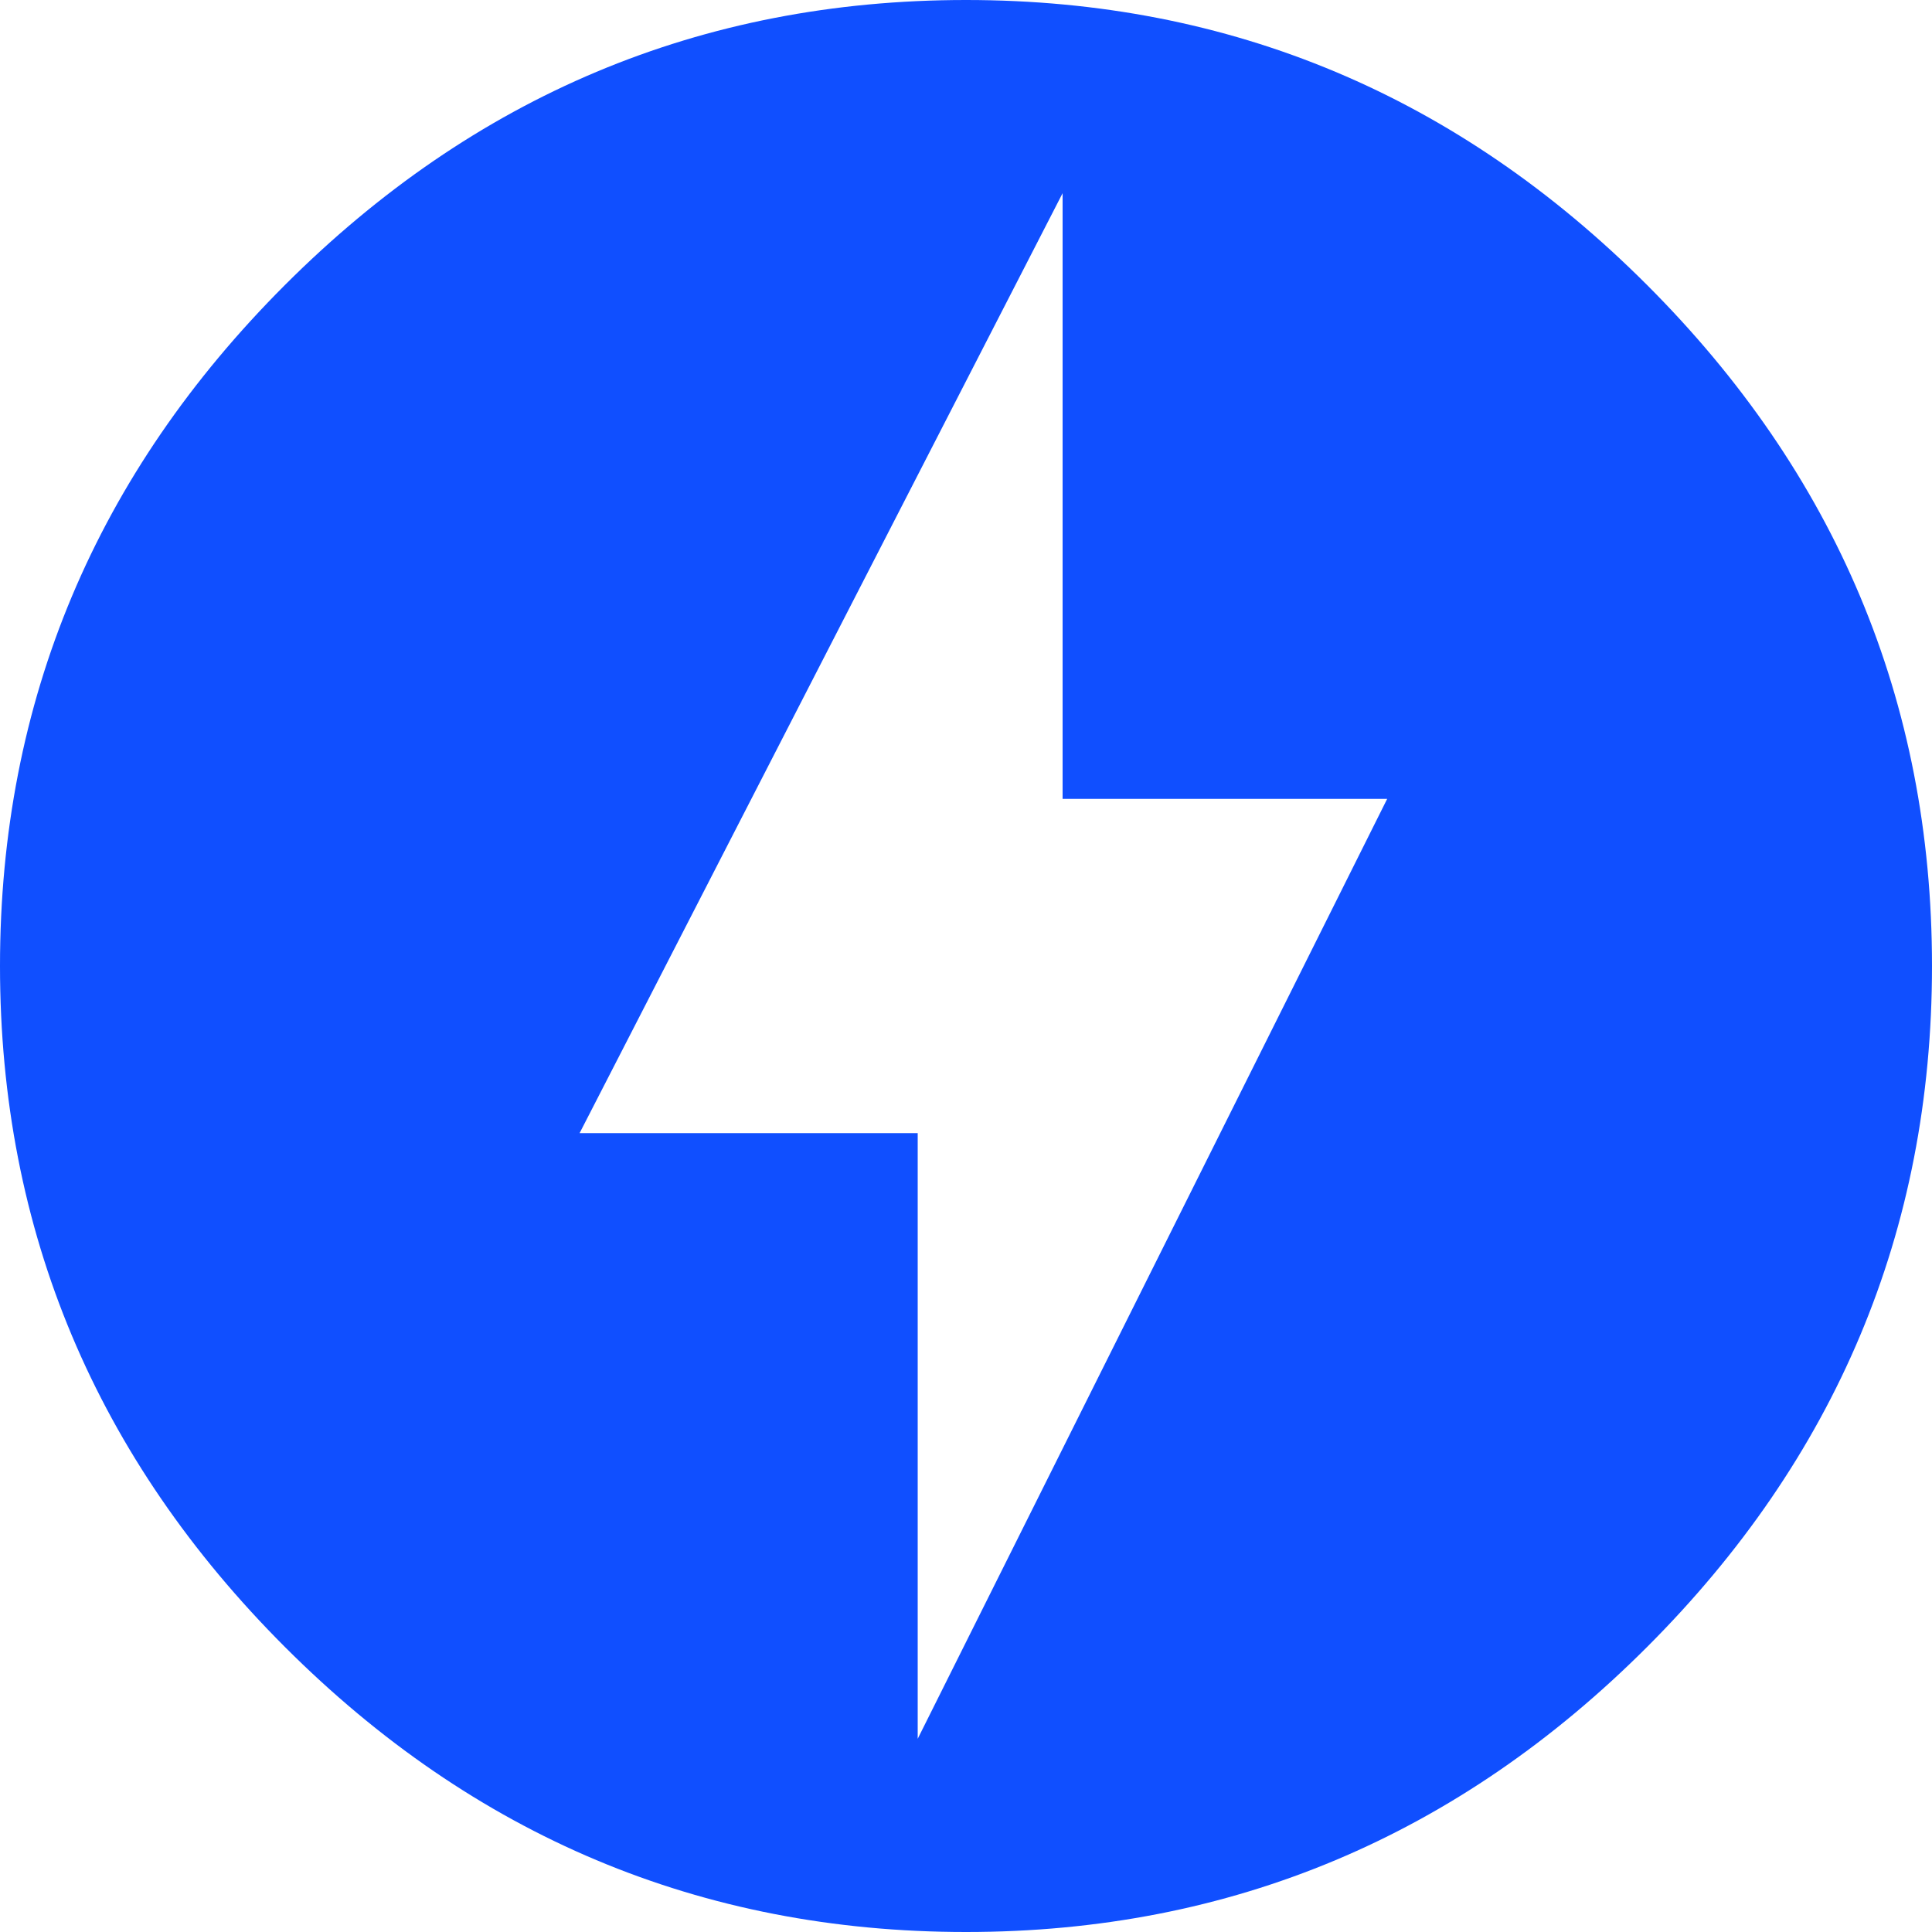 <?xml version="1.0" encoding="UTF-8"?>
<svg width="40px" height="40px" viewBox="0 0 40 40" version="1.1" xmlns="http://www.w3.org/2000/svg" xmlns:xlink="http://www.w3.org/1999/xlink">
    <!-- Generator: Sketch 61.2 (89653) - https://sketch.com -->
    <title>option 29</title>
    <desc>Created with Sketch.</desc>
    <g id="Page-1" stroke="none" stroke-width="1" fill="none" fill-rule="evenodd">
        <g id="Advertisers-Copy" transform="translate(-118, -278)">
            <g id="Group-15" transform="translate(118, 174)" fill="#104FFF" fill-rule="nonzero">
                <path d="M19,140 L28.72,120.54 L22,120.54 L22,108 L12,127.46 L19,127.46 L19,140 M20,104 C25.5,104 30.2,106 34.1,109.9 C38,113.8 40,118.5 40,124 C40,129.5 38,134.2 34.1,138.1 C30.2,142 25.5,144 20,144 C14.5,144 9.8,142 5.9,138.1 C2,134.2 0,129.5 0,124 C0,118.5 2,113.8 5.9,109.9 C9.8,106 14.5,104 20,104 Z" id="option-29"></path>
            </g>
            <g id="Nav-left" transform="translate(68, 0)"></g>
        </g>
    </g>
</svg>
